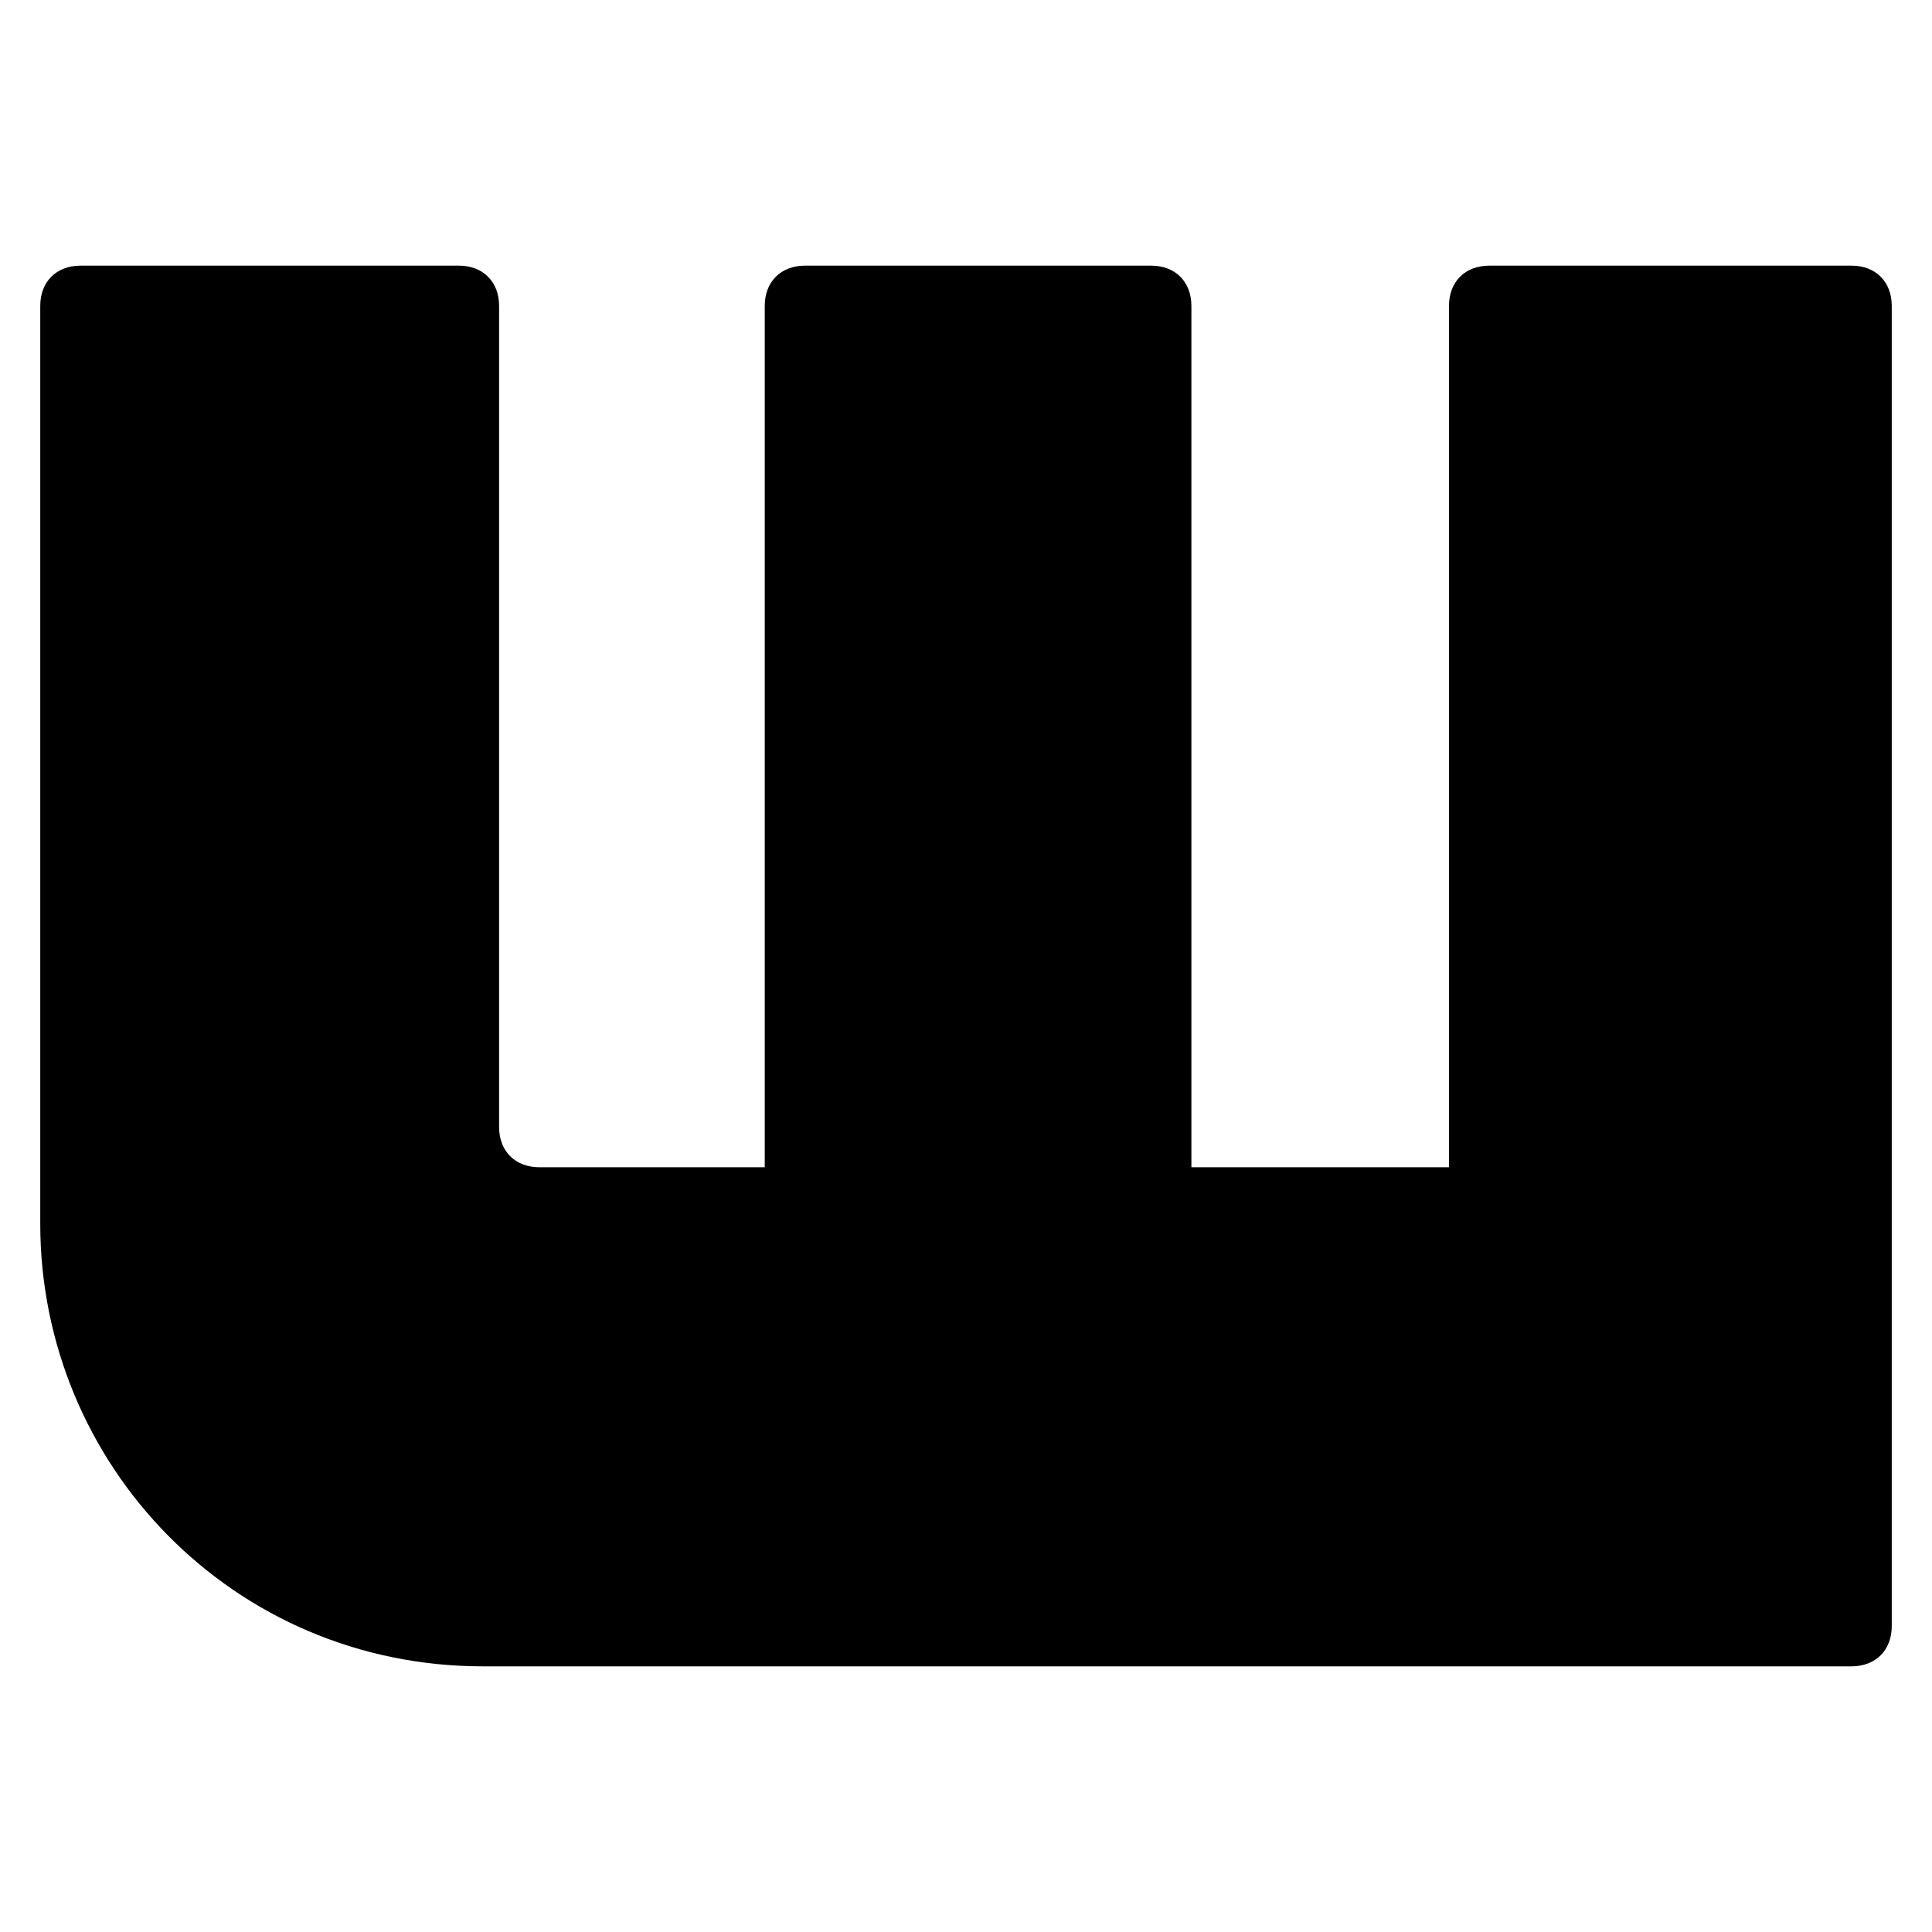 <?xml version="1.0" ?><!DOCTYPE svg  PUBLIC '-//W3C//DTD SVG 1.1//EN'  'http://www.w3.org/Graphics/SVG/1.1/DTD/svg11.dtd'><svg enable-background="new 0 0 24 24" height="24px" id="Layer_1" version="1.1" viewBox="0 0 24 24" width="24px" xml:space="preserve" xmlns="http://www.w3.org/2000/svg" xmlns:xlink="http://www.w3.org/1999/xlink"><g><path d="M23,20.7H6c-3.1,0-5.5-2.5-5.5-5.5V3.8c0-0.3,0.2-0.5,0.5-0.5h4.7c0.3,0,0.5,0.2,0.5,0.5V14c0,0.3,0.2,0.5,0.5,0.5h2.8   l0-10.7c0-0.3,0.2-0.5,0.5-0.5h4.3c0.3,0,0.5,0.2,0.5,0.5v10.7h3.2V3.8c0-0.3,0.2-0.5,0.5-0.5H23c0.3,0,0.5,0.2,0.5,0.5v16.4   C23.5,20.5,23.3,20.7,23,20.7z"/></g></svg>
